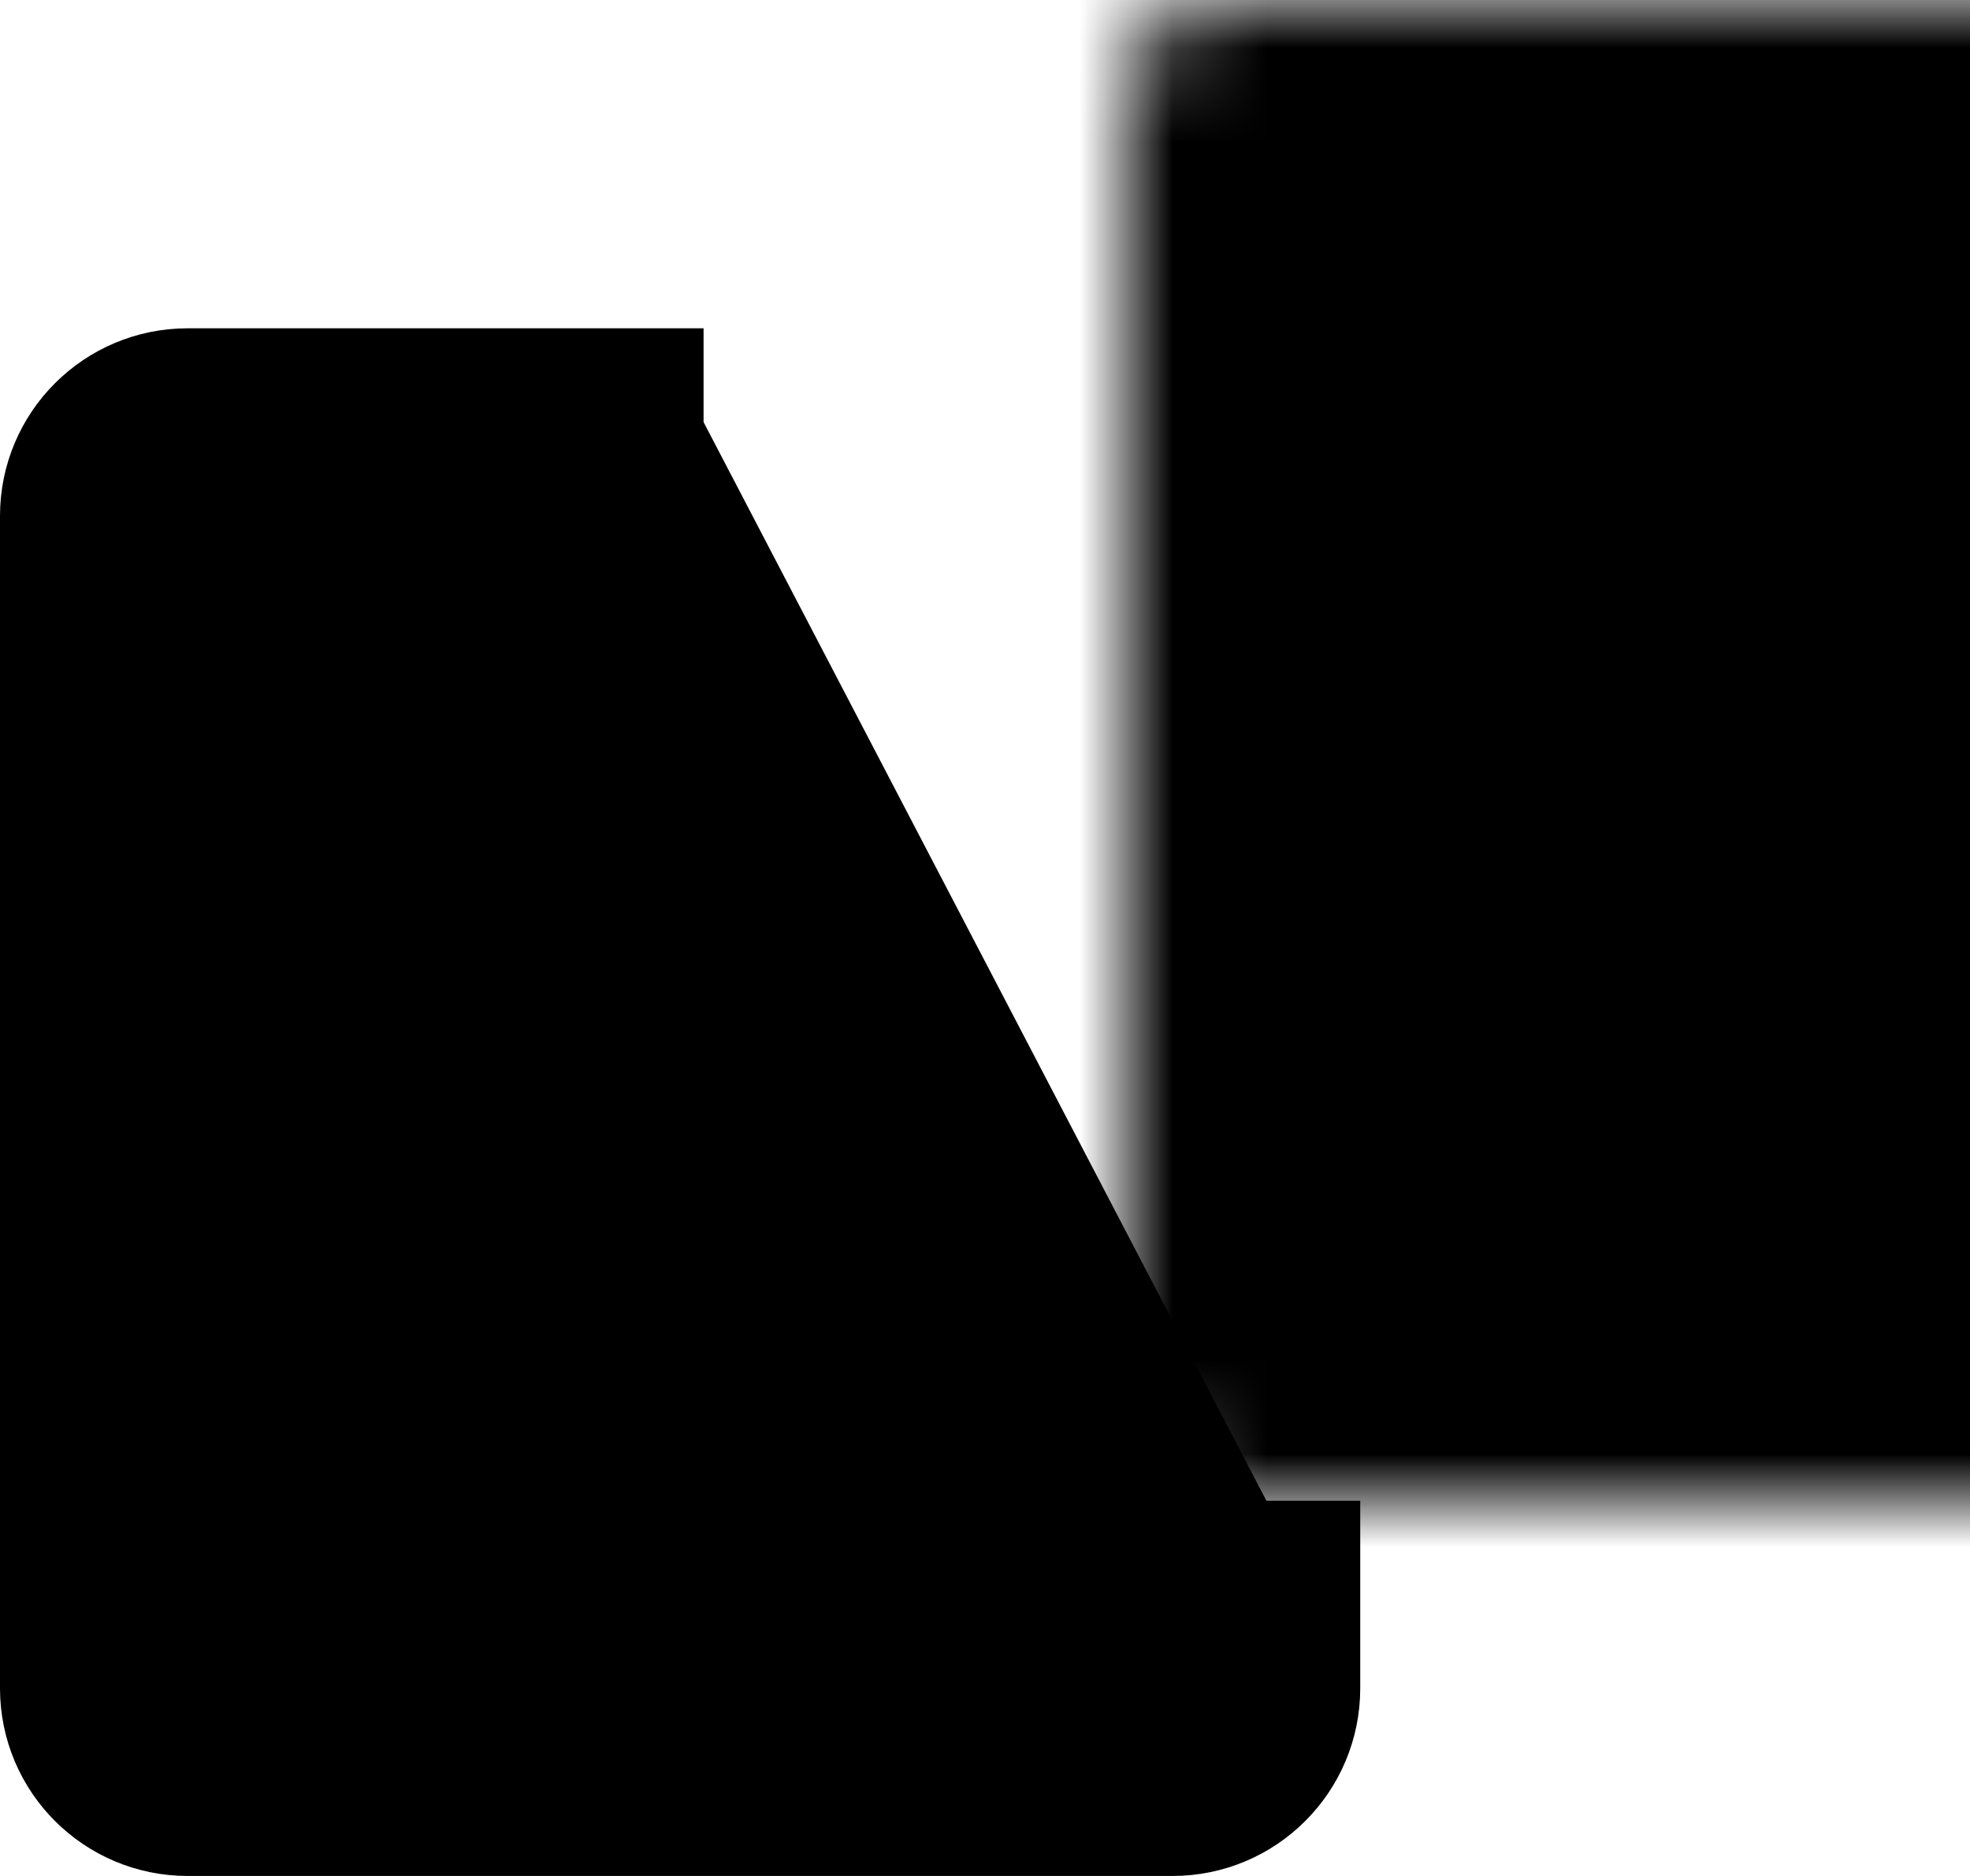 <svg width="21" height="20" viewBox="0 0 21 20"   xmlns="http://www.w3.org/2000/svg">
<mask id="path-1-inside-1_736_335" fill="white">
<rect x="6" width="15" height="16" rx="1"/>
</mask>
<rect x="6" width="15" height="16" rx="1" stroke="black" stroke-width="4" mask="url(#path-1-inside-1_736_335)"/>
<path d="M7.5 4.5H2C1.448 4.5 1 4.948 1 5.5V18C1 18.552 1.448 19 2 19H12.5C13.052 19 13.5 18.552 13.5 18V16" stroke="black" stroke-width="2"/>
</svg>
